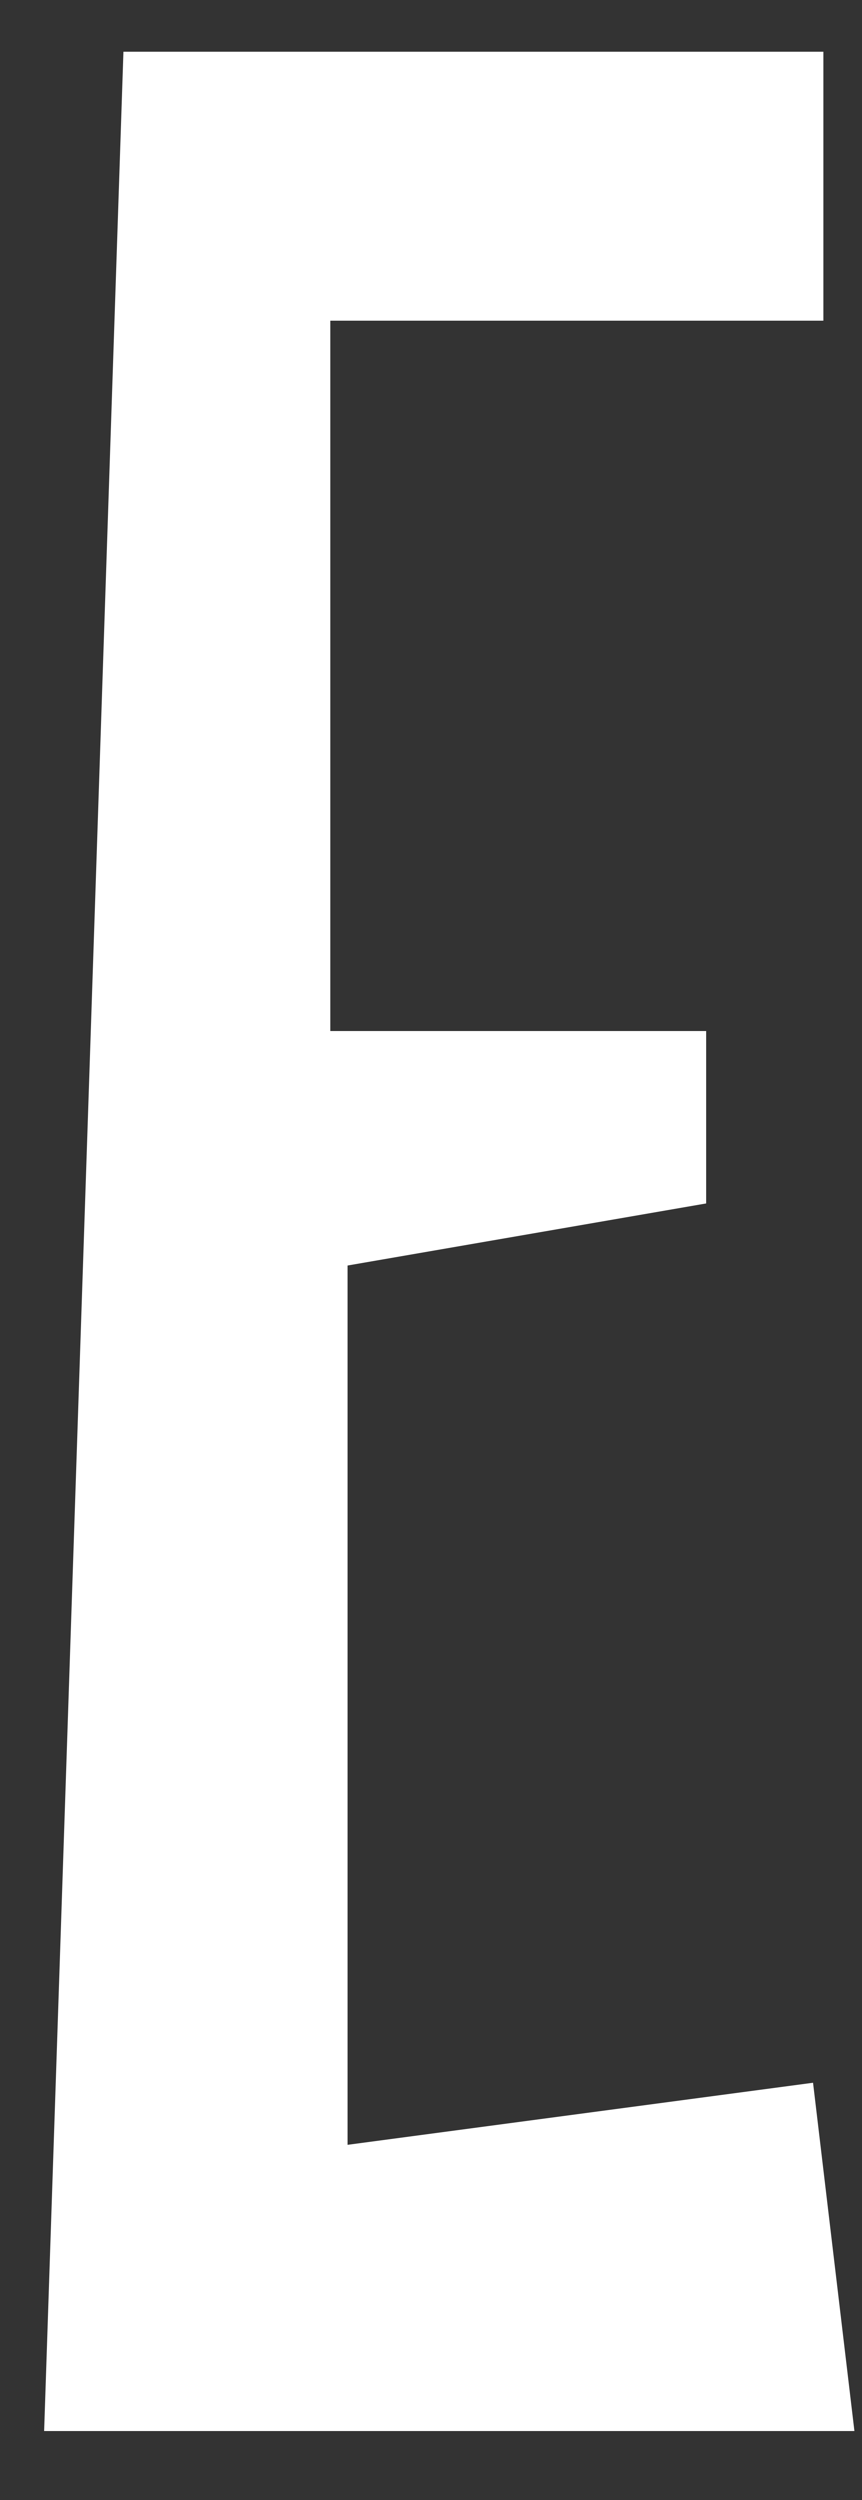 <svg width="10" height="29" viewBox="0 0 10 29" fill="none" xmlns="http://www.w3.org/2000/svg">
<rect x="0" y="0" width="10" height="29" fill="#333333" stroke="none"/>
<path d="M9.912 28.2H0.512L1.432 0.6H9.552V3.72H3.832V11.96H8.192V13.96L4.032 14.68V24.88L9.432 24.16L9.912 28.2Z" fill="white"/>
</svg>
